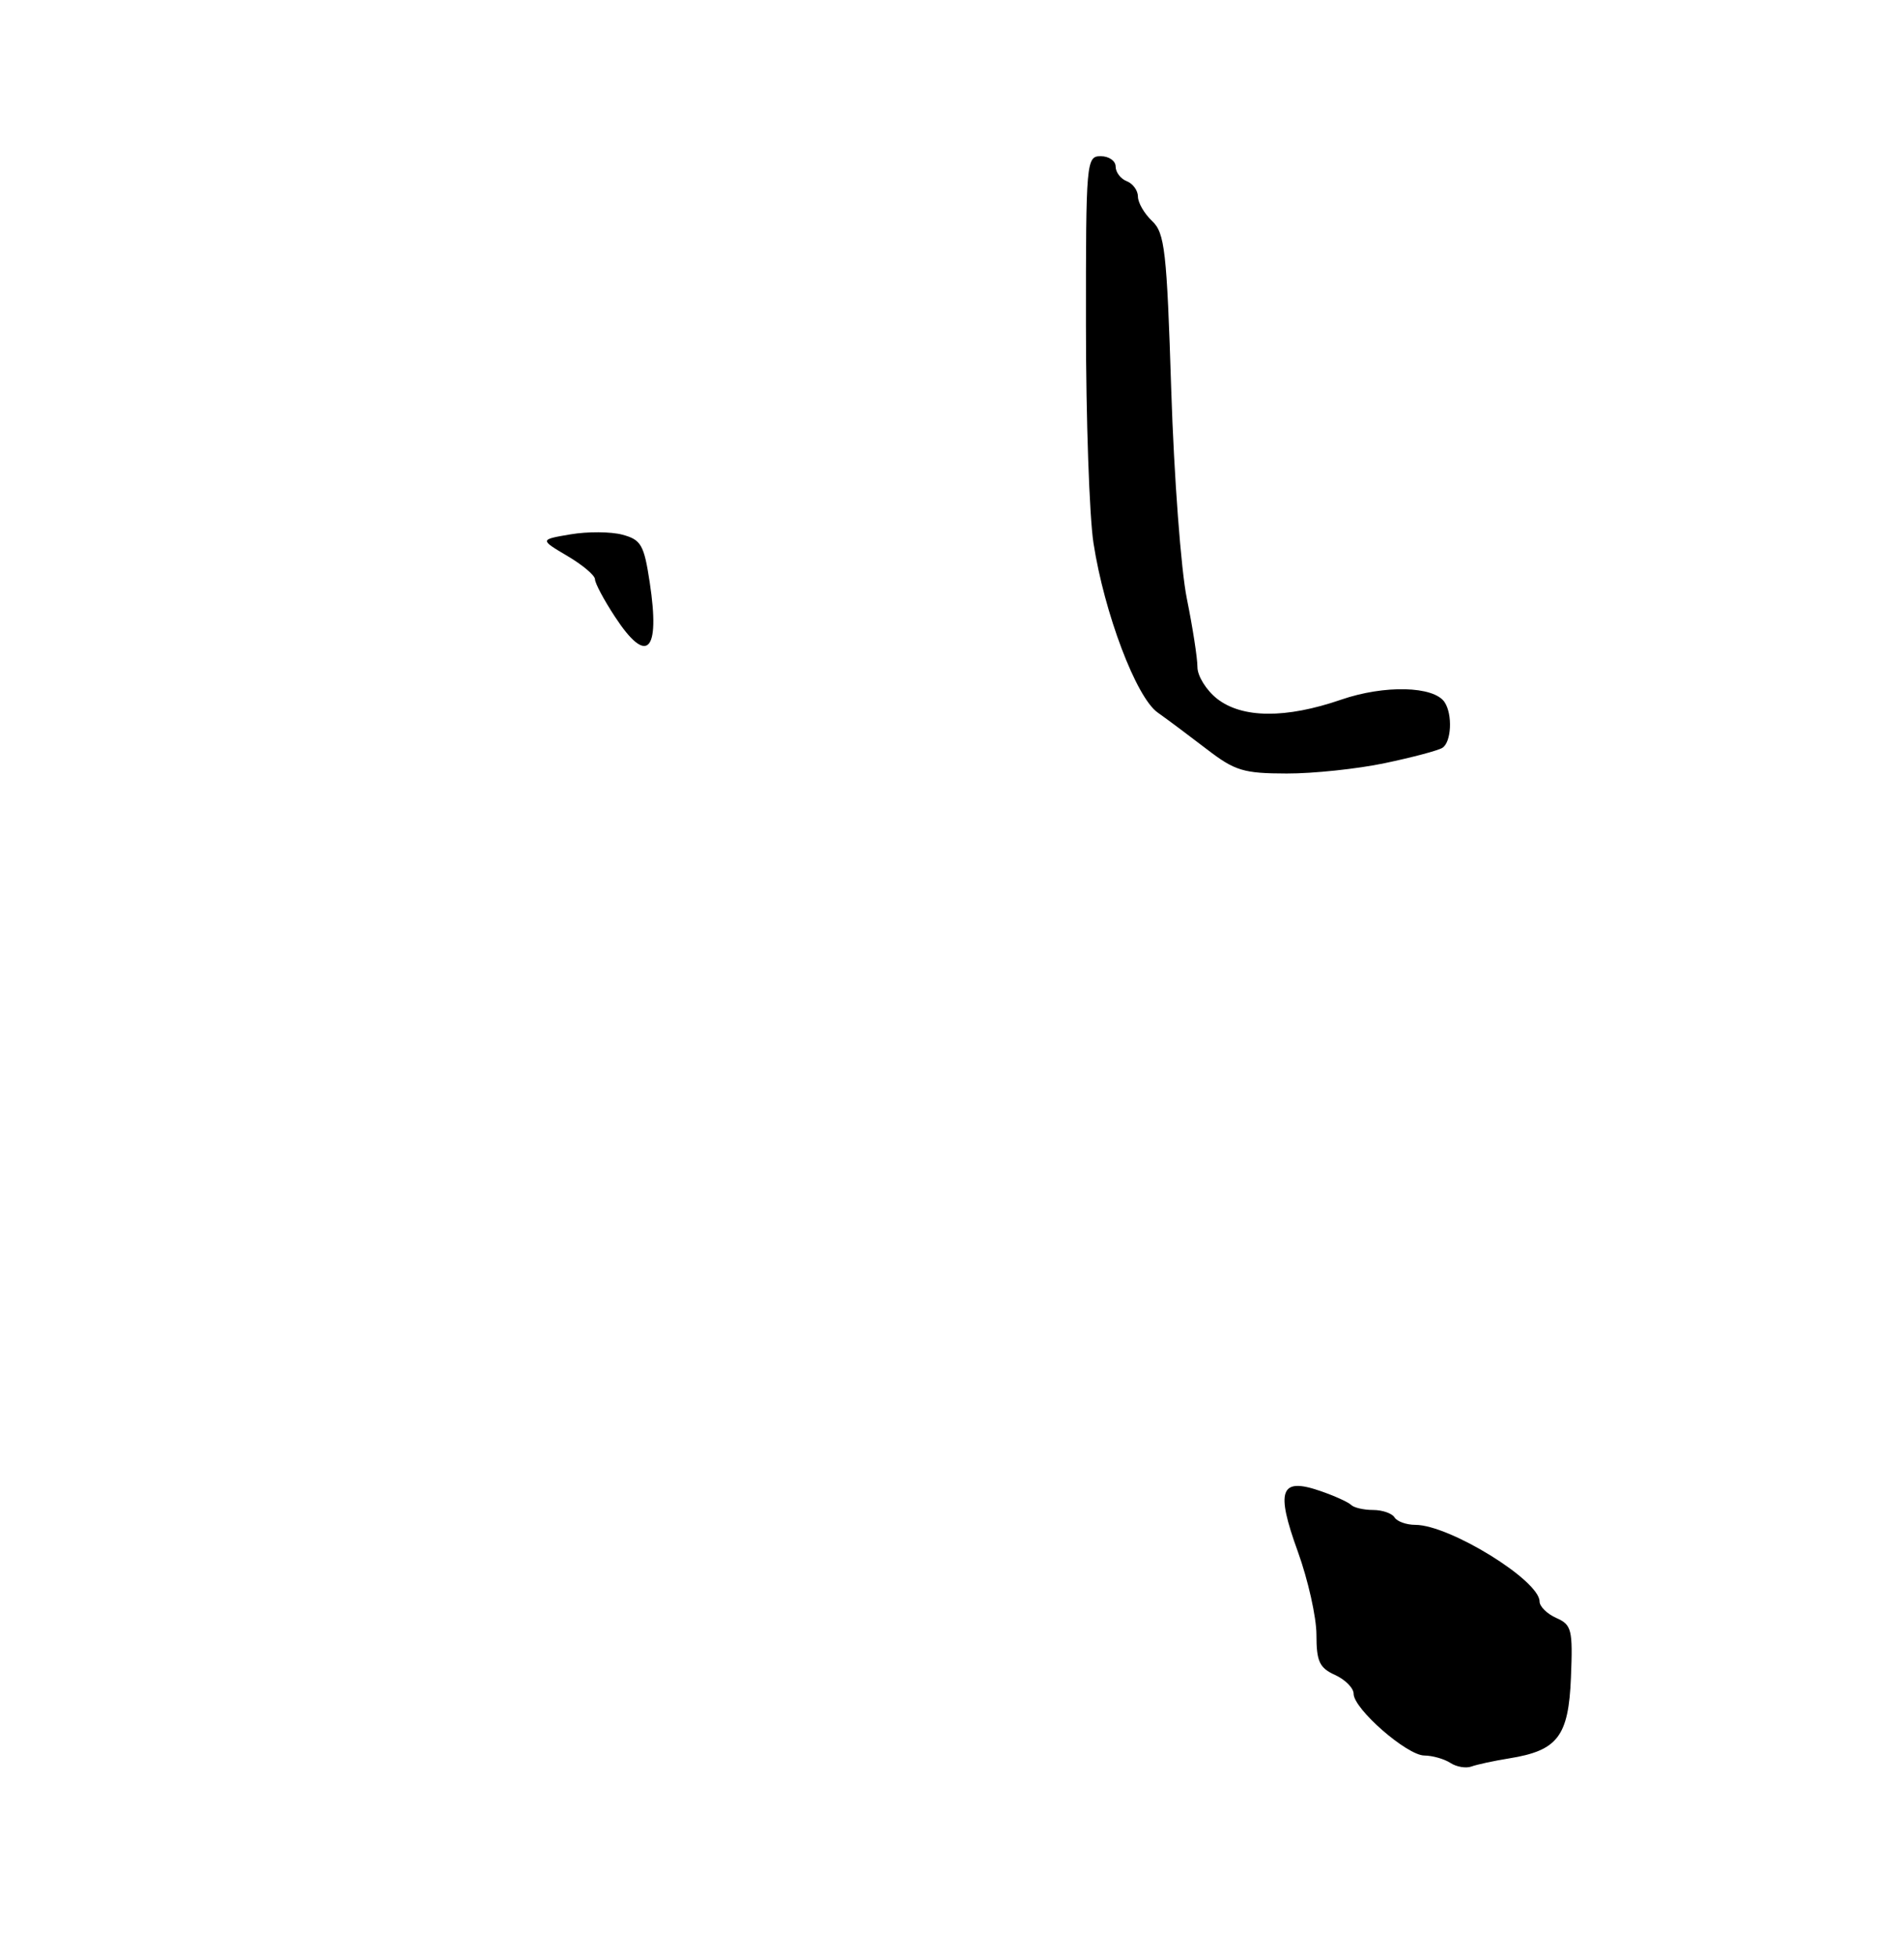 <?xml version="1.0" encoding="UTF-8" standalone="no"?>
<!DOCTYPE svg PUBLIC "-//W3C//DTD SVG 1.1//EN" "http://www.w3.org/Graphics/SVG/1.1/DTD/svg11.dtd" >
<svg xmlns="http://www.w3.org/2000/svg" xmlns:xlink="http://www.w3.org/1999/xlink" version="1.1" viewBox="0 0 256 263">
 <g >
 <path fill="currentColor"
d=" M 202.89 236.40 C 209.44 235.35 210.90 233.45 211.22 225.51 C 211.48 219.08 211.32 218.43 209.25 217.52 C 208.01 216.97 207.00 215.97 207.00 215.30 C 207.00 212.47 194.88 205.00 190.29 205.00 C 189.10 205.00 187.84 204.55 187.50 204.00 C 187.16 203.45 185.86 203.00 184.61 203.00 C 183.36 203.00 182.02 202.69 181.65 202.31 C 181.27 201.94 179.40 201.09 177.50 200.44 C 172.13 198.59 171.49 200.31 174.50 208.60 C 175.87 212.39 177.00 217.42 177.00 219.77 C 177.00 223.36 177.40 224.23 179.50 225.18 C 180.88 225.81 182.00 226.95 182.00 227.71 C 182.00 229.74 189.16 235.99 191.50 236.01 C 192.60 236.02 194.18 236.47 195.00 237.00 C 195.82 237.54 197.10 237.76 197.84 237.49 C 198.57 237.22 200.85 236.73 202.89 236.40 Z  M 186.18 102.60 C 189.85 101.83 193.34 100.91 193.93 100.54 C 195.15 99.79 195.33 96.04 194.23 94.40 C 192.77 92.22 186.14 92.06 180.33 94.06 C 172.87 96.63 167.01 96.58 163.63 93.93 C 162.19 92.79 161.00 90.88 161.00 89.68 C 161.00 88.48 160.36 84.35 159.58 80.50 C 158.79 76.65 157.85 64.05 157.48 52.50 C 156.88 33.65 156.61 31.32 154.90 29.71 C 153.86 28.73 153.00 27.25 153.00 26.43 C 153.00 25.61 152.32 24.68 151.50 24.36 C 150.68 24.05 150.00 23.16 150.00 22.39 C 150.00 21.63 149.10 21.00 148.00 21.00 C 146.06 21.00 146.00 21.66 146.01 43.75 C 146.01 56.26 146.47 69.42 147.02 73.00 C 148.48 82.44 152.76 93.75 155.65 95.79 C 156.98 96.73 159.96 98.96 162.28 100.74 C 166.04 103.63 167.21 103.98 173.00 103.99 C 176.58 104.00 182.51 103.37 186.18 102.60 Z  M 82.68 82.91 C 81.20 80.66 80.00 78.40 80.00 77.88 C 80.00 77.36 78.33 75.95 76.28 74.74 C 72.56 72.54 72.56 72.54 76.70 71.84 C 78.98 71.45 82.12 71.47 83.67 71.88 C 86.20 72.56 86.59 73.23 87.36 78.31 C 88.79 87.72 86.99 89.49 82.68 82.91 Z "/>
</g>
</svg>